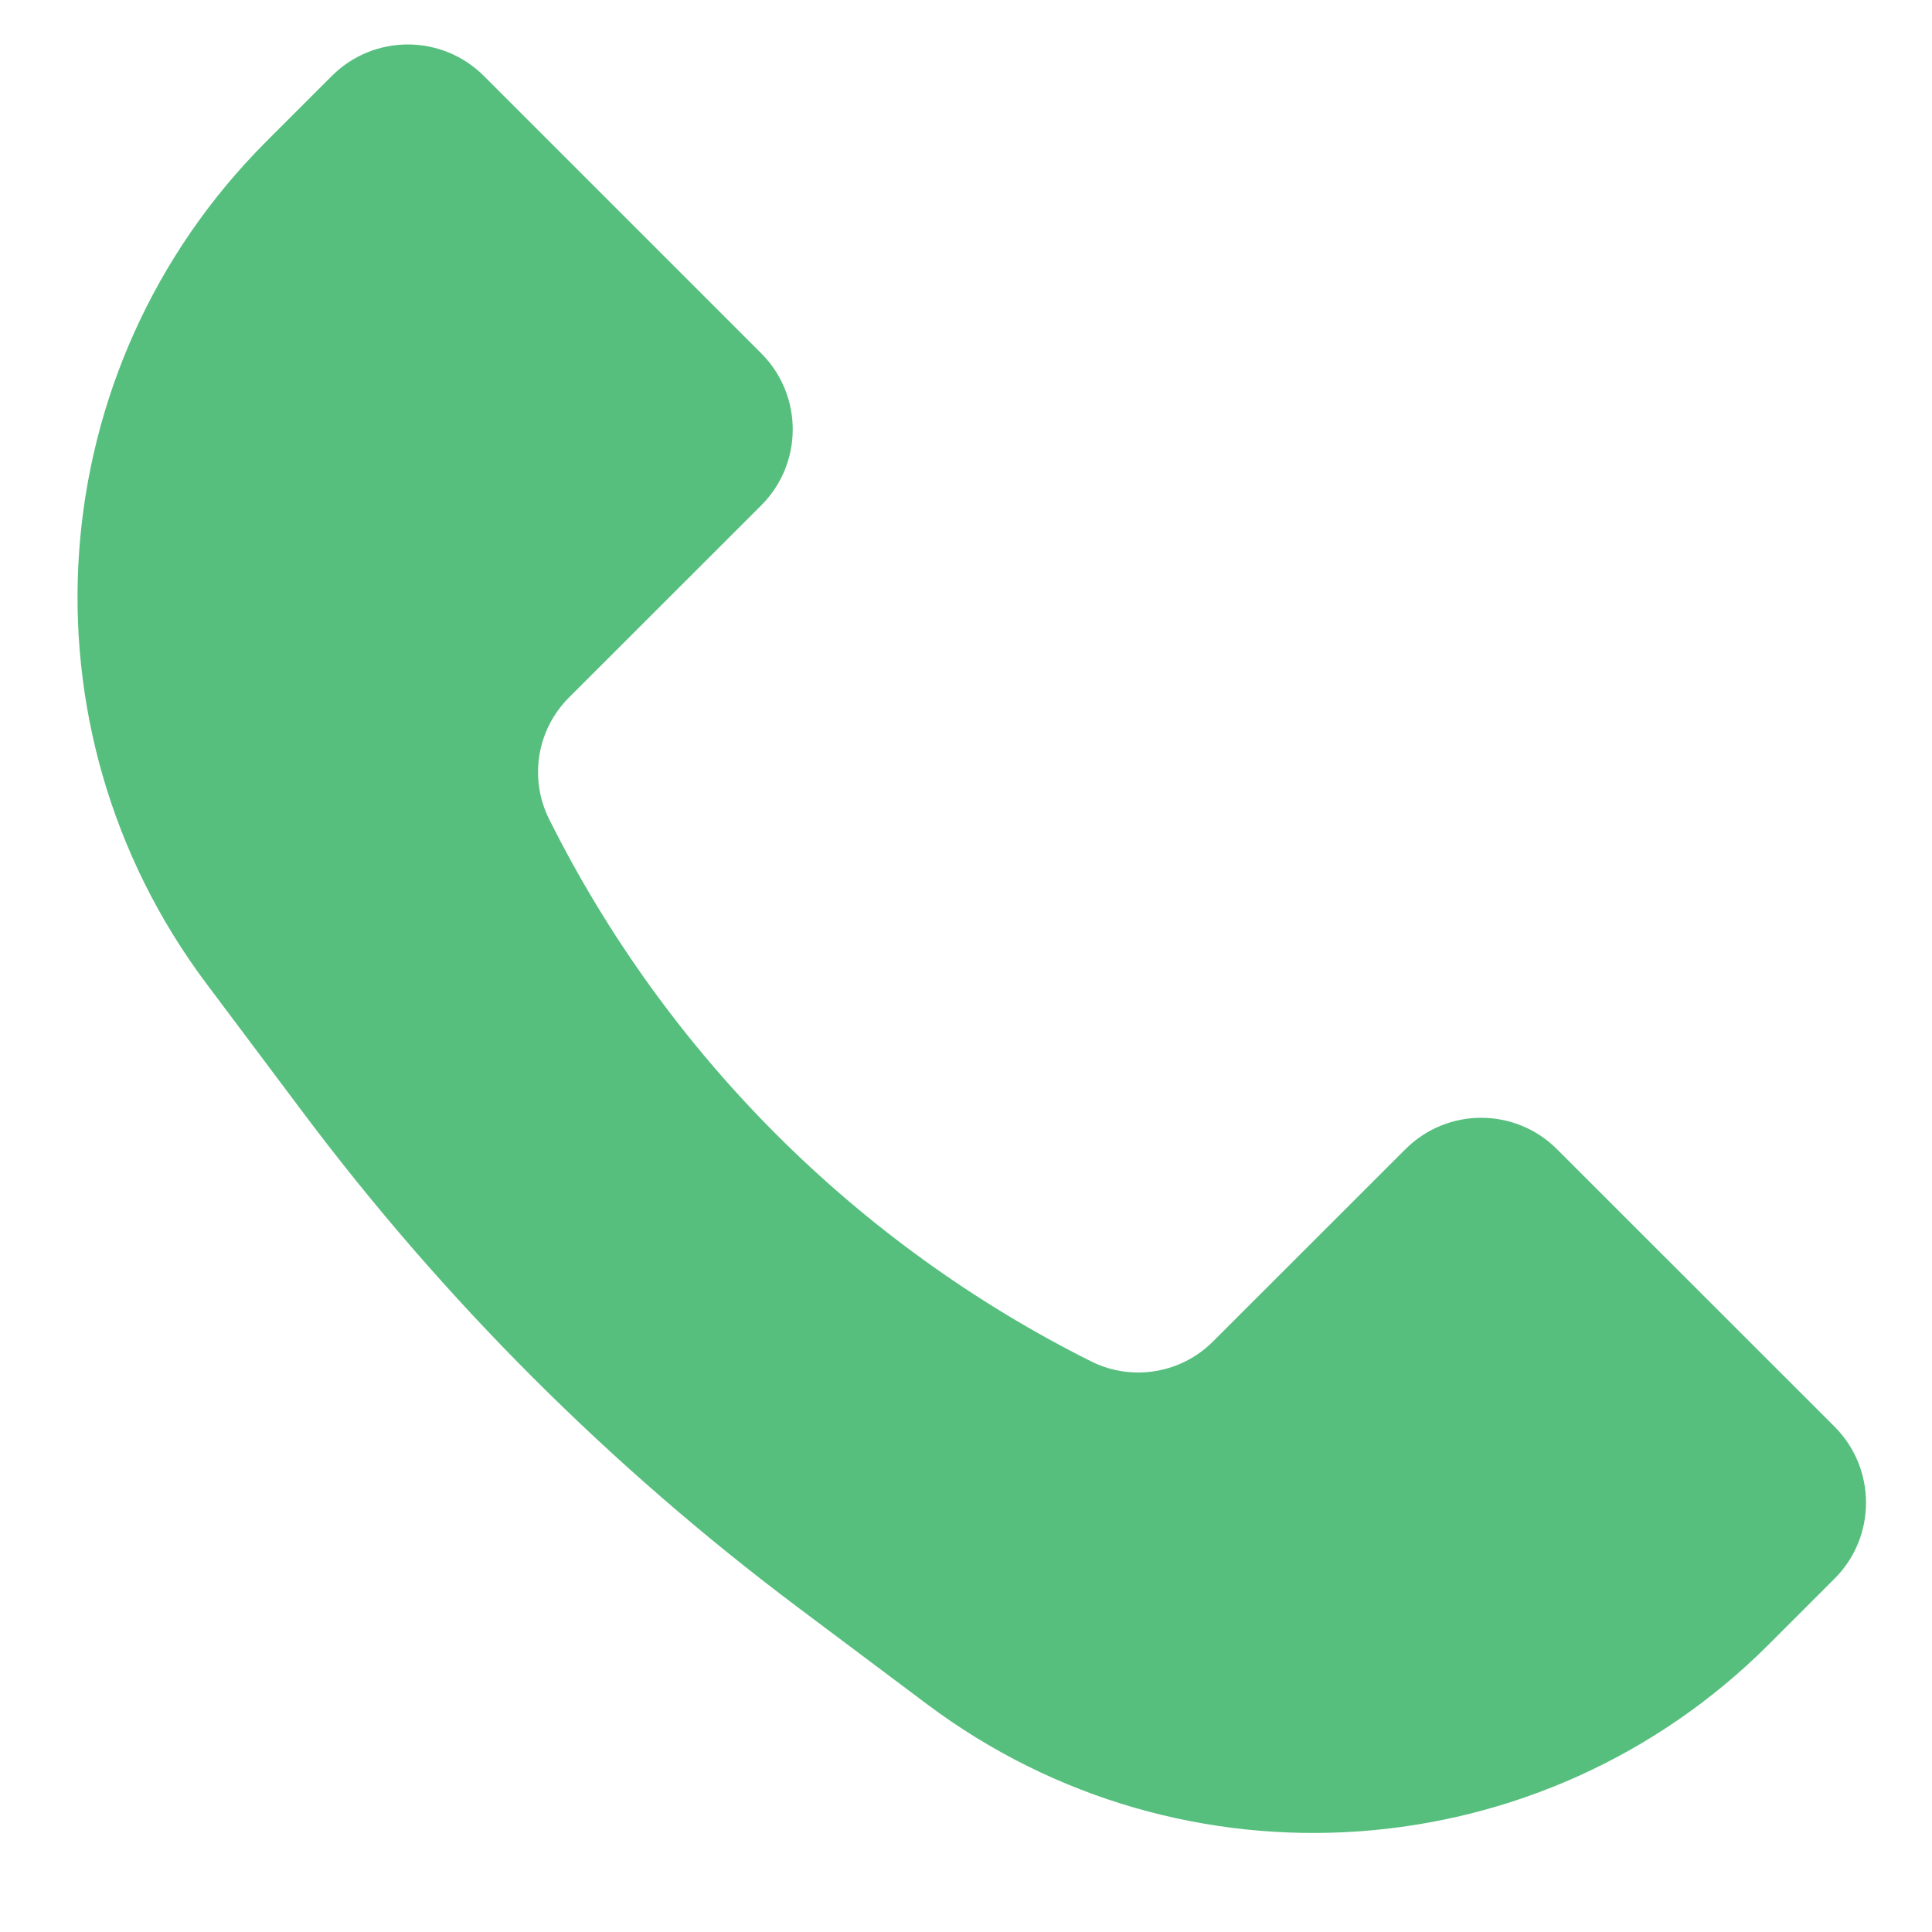 <svg width="15" height="15" viewBox="0 0 15 15" fill="none" xmlns="http://www.w3.org/2000/svg">
<path d="M2.066 1.1L2.577 0.589C2.903 0.264 3.43 0.264 3.756 0.589L5.911 2.744C6.236 3.07 6.236 3.597 5.911 3.923L4.417 5.416C4.168 5.665 4.106 6.046 4.264 6.361C5.174 8.182 6.651 9.659 8.472 10.57C8.787 10.727 9.168 10.665 9.417 10.416L10.911 8.923C11.236 8.597 11.764 8.597 12.089 8.923L14.244 11.077C14.569 11.403 14.569 11.931 14.244 12.256L13.733 12.767C11.974 14.526 9.188 14.724 7.197 13.231L6.19 12.476C4.738 11.386 3.447 10.096 2.357 8.643L1.602 7.636C0.109 5.645 0.307 2.86 2.066 1.1Z" fill="#56BF7E"/>
</svg>
